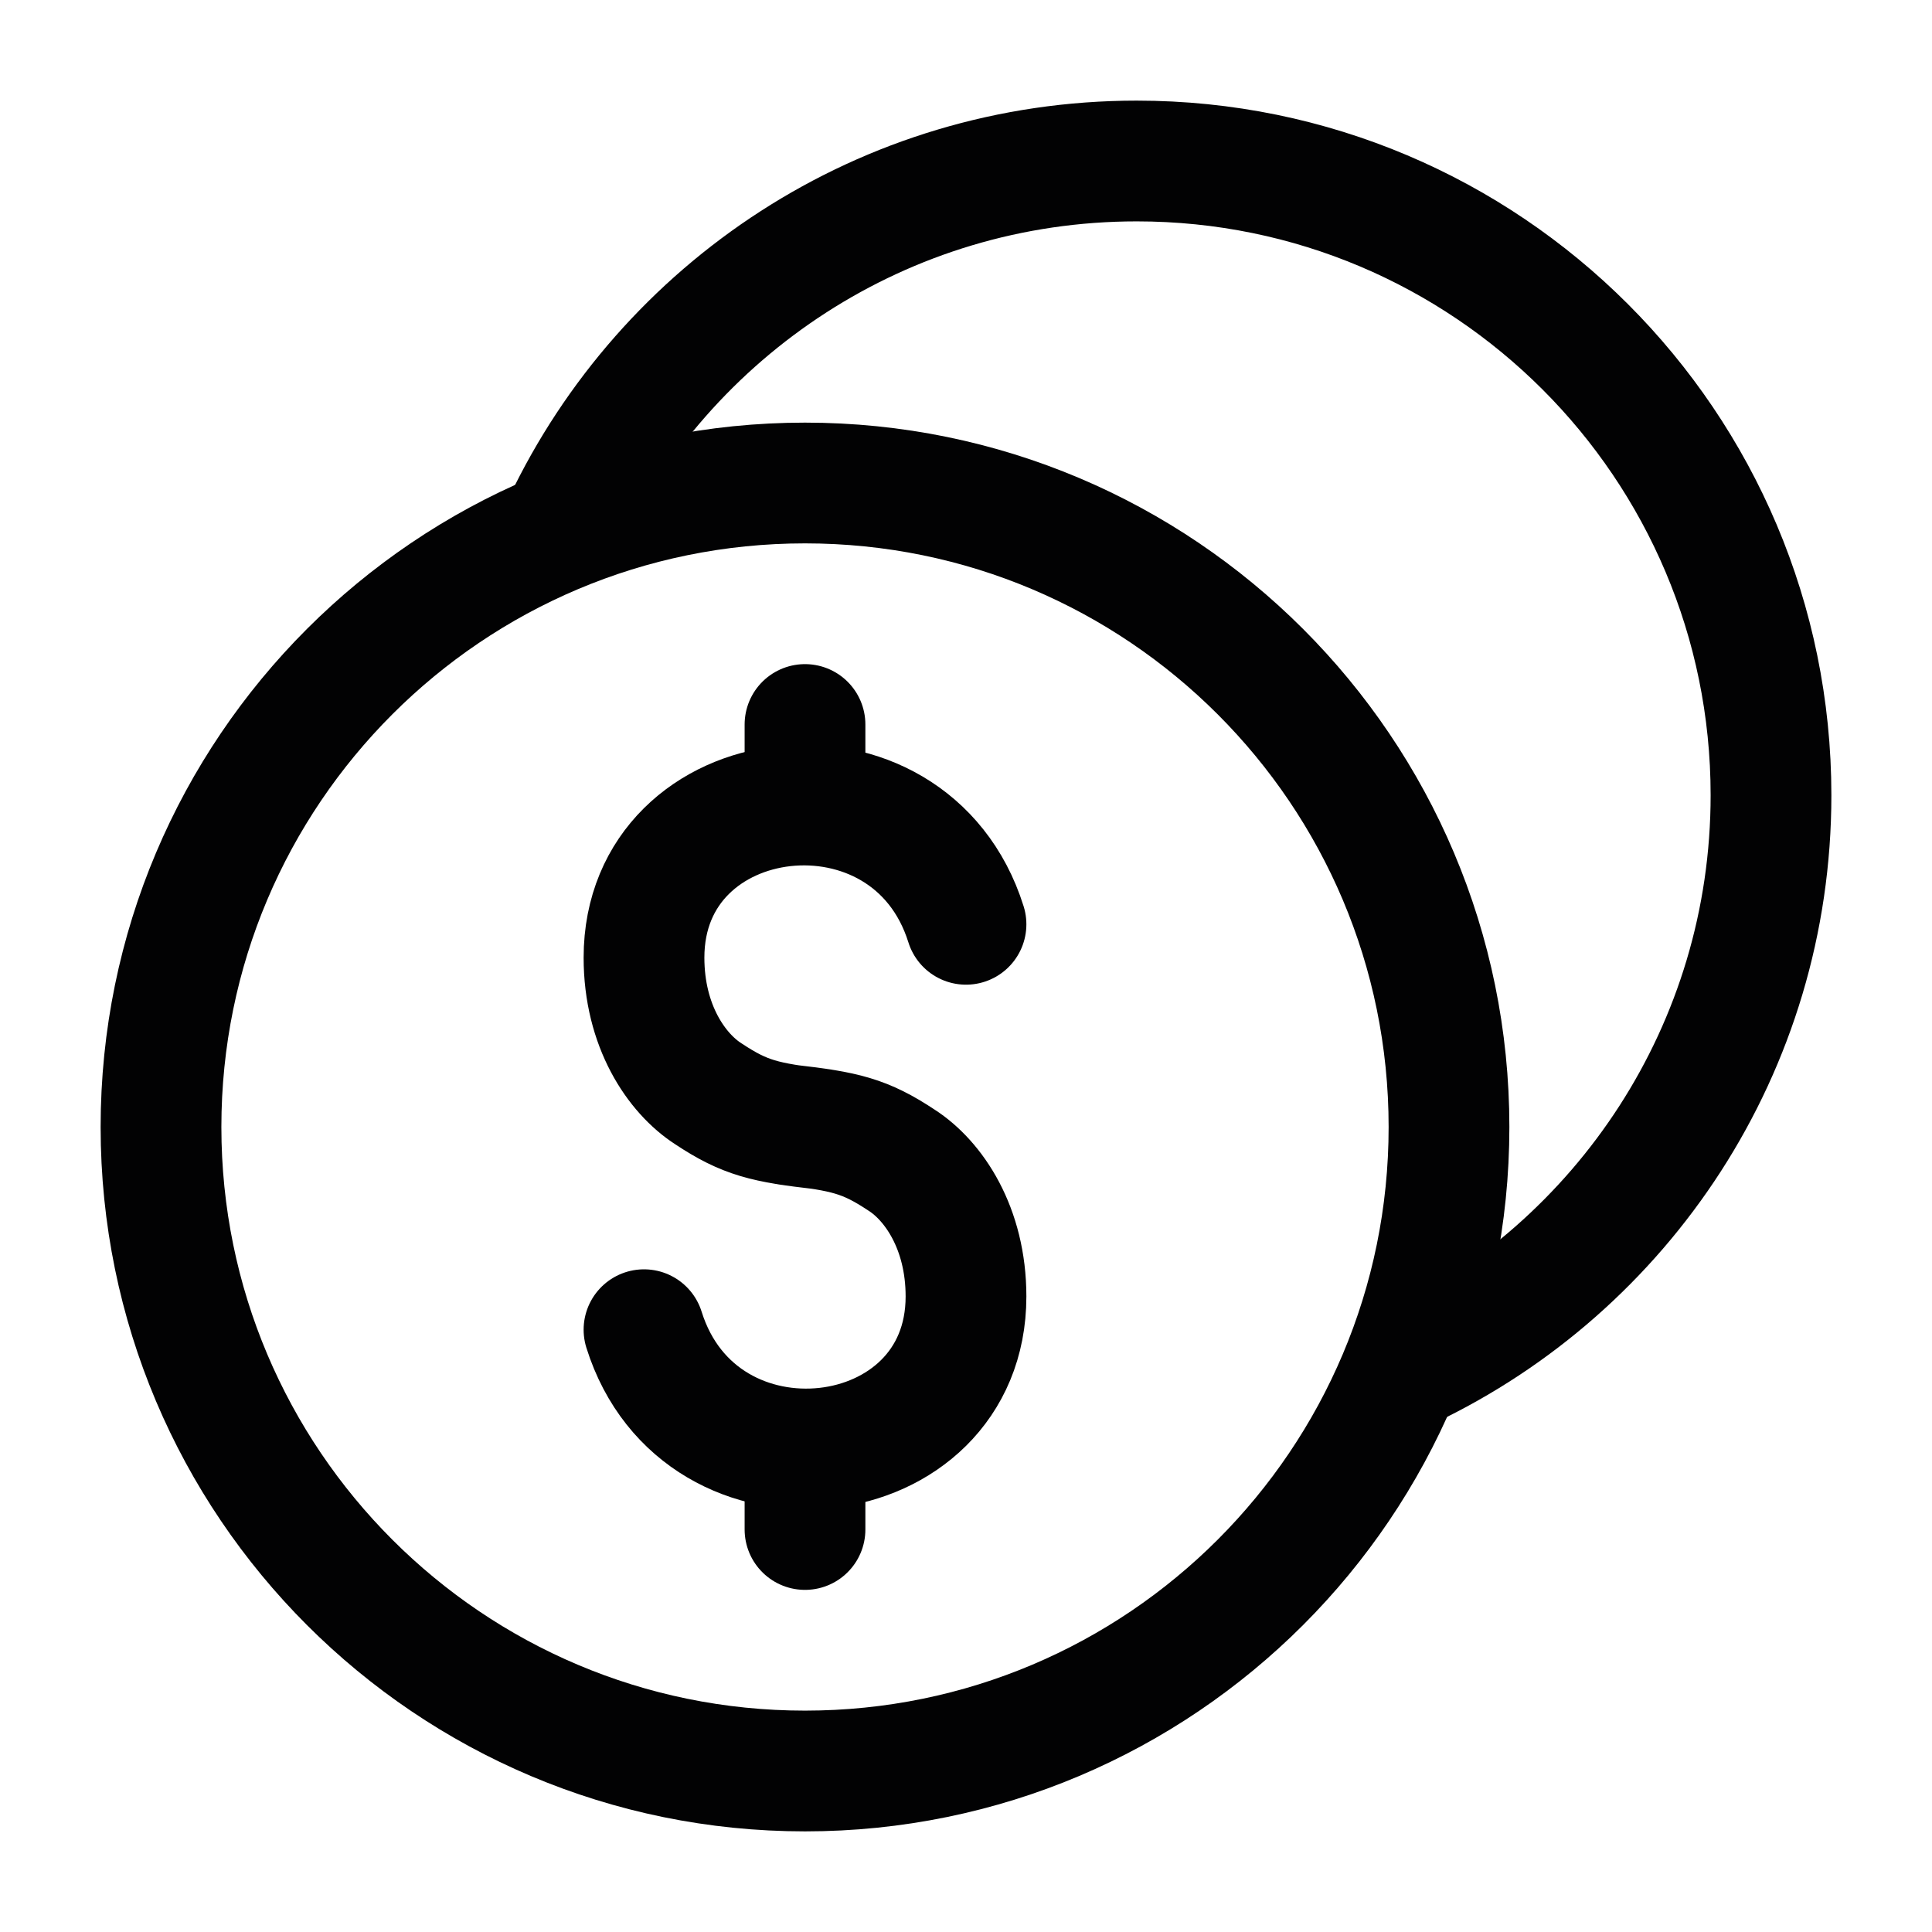 <svg width="24" height="24" viewBox="0 0 24 24" fill="none" xmlns="http://www.w3.org/2000/svg">
<path d="M2 14C2 18.418 5.582 22 10 22C14.418 22 18 18.418 18 14C18 9.582 14.418 6 10 6C5.582 6 2 9.582 2 14Z" stroke="#020203" stroke-width="1.5" stroke-linecap="round"/>
<path d="M12 11.482C11.303 9.257 8 9.654 8 11.896C8 12.746 8.404 13.334 8.8 13.588C9.255 13.89 9.505 13.946 10.202 14.026M8 16.518C8.697 18.743 12 18.346 12 16.105C12 15.254 11.596 14.666 11.2 14.412C10.745 14.11 10.495 14.054 9.798 13.974" stroke="#020203" stroke-width="1.5" stroke-linecap="round"/>
<path d="M10 18.5V19" stroke="#020203" stroke-width="1.5" stroke-linecap="round" stroke-linejoin="round"/>
<path d="M10 9V9.5" stroke="#020203" stroke-width="1.5" stroke-linecap="round" stroke-linejoin="round"/>
<path d="M7 6.502C8.265 3.84 10.978 2 14.121 2C18.472 2 22 5.528 22 9.879C22 13.022 20.16 15.735 17.498 17" stroke="#020203" stroke-width="1.5" stroke-linecap="round"/>
</svg>
